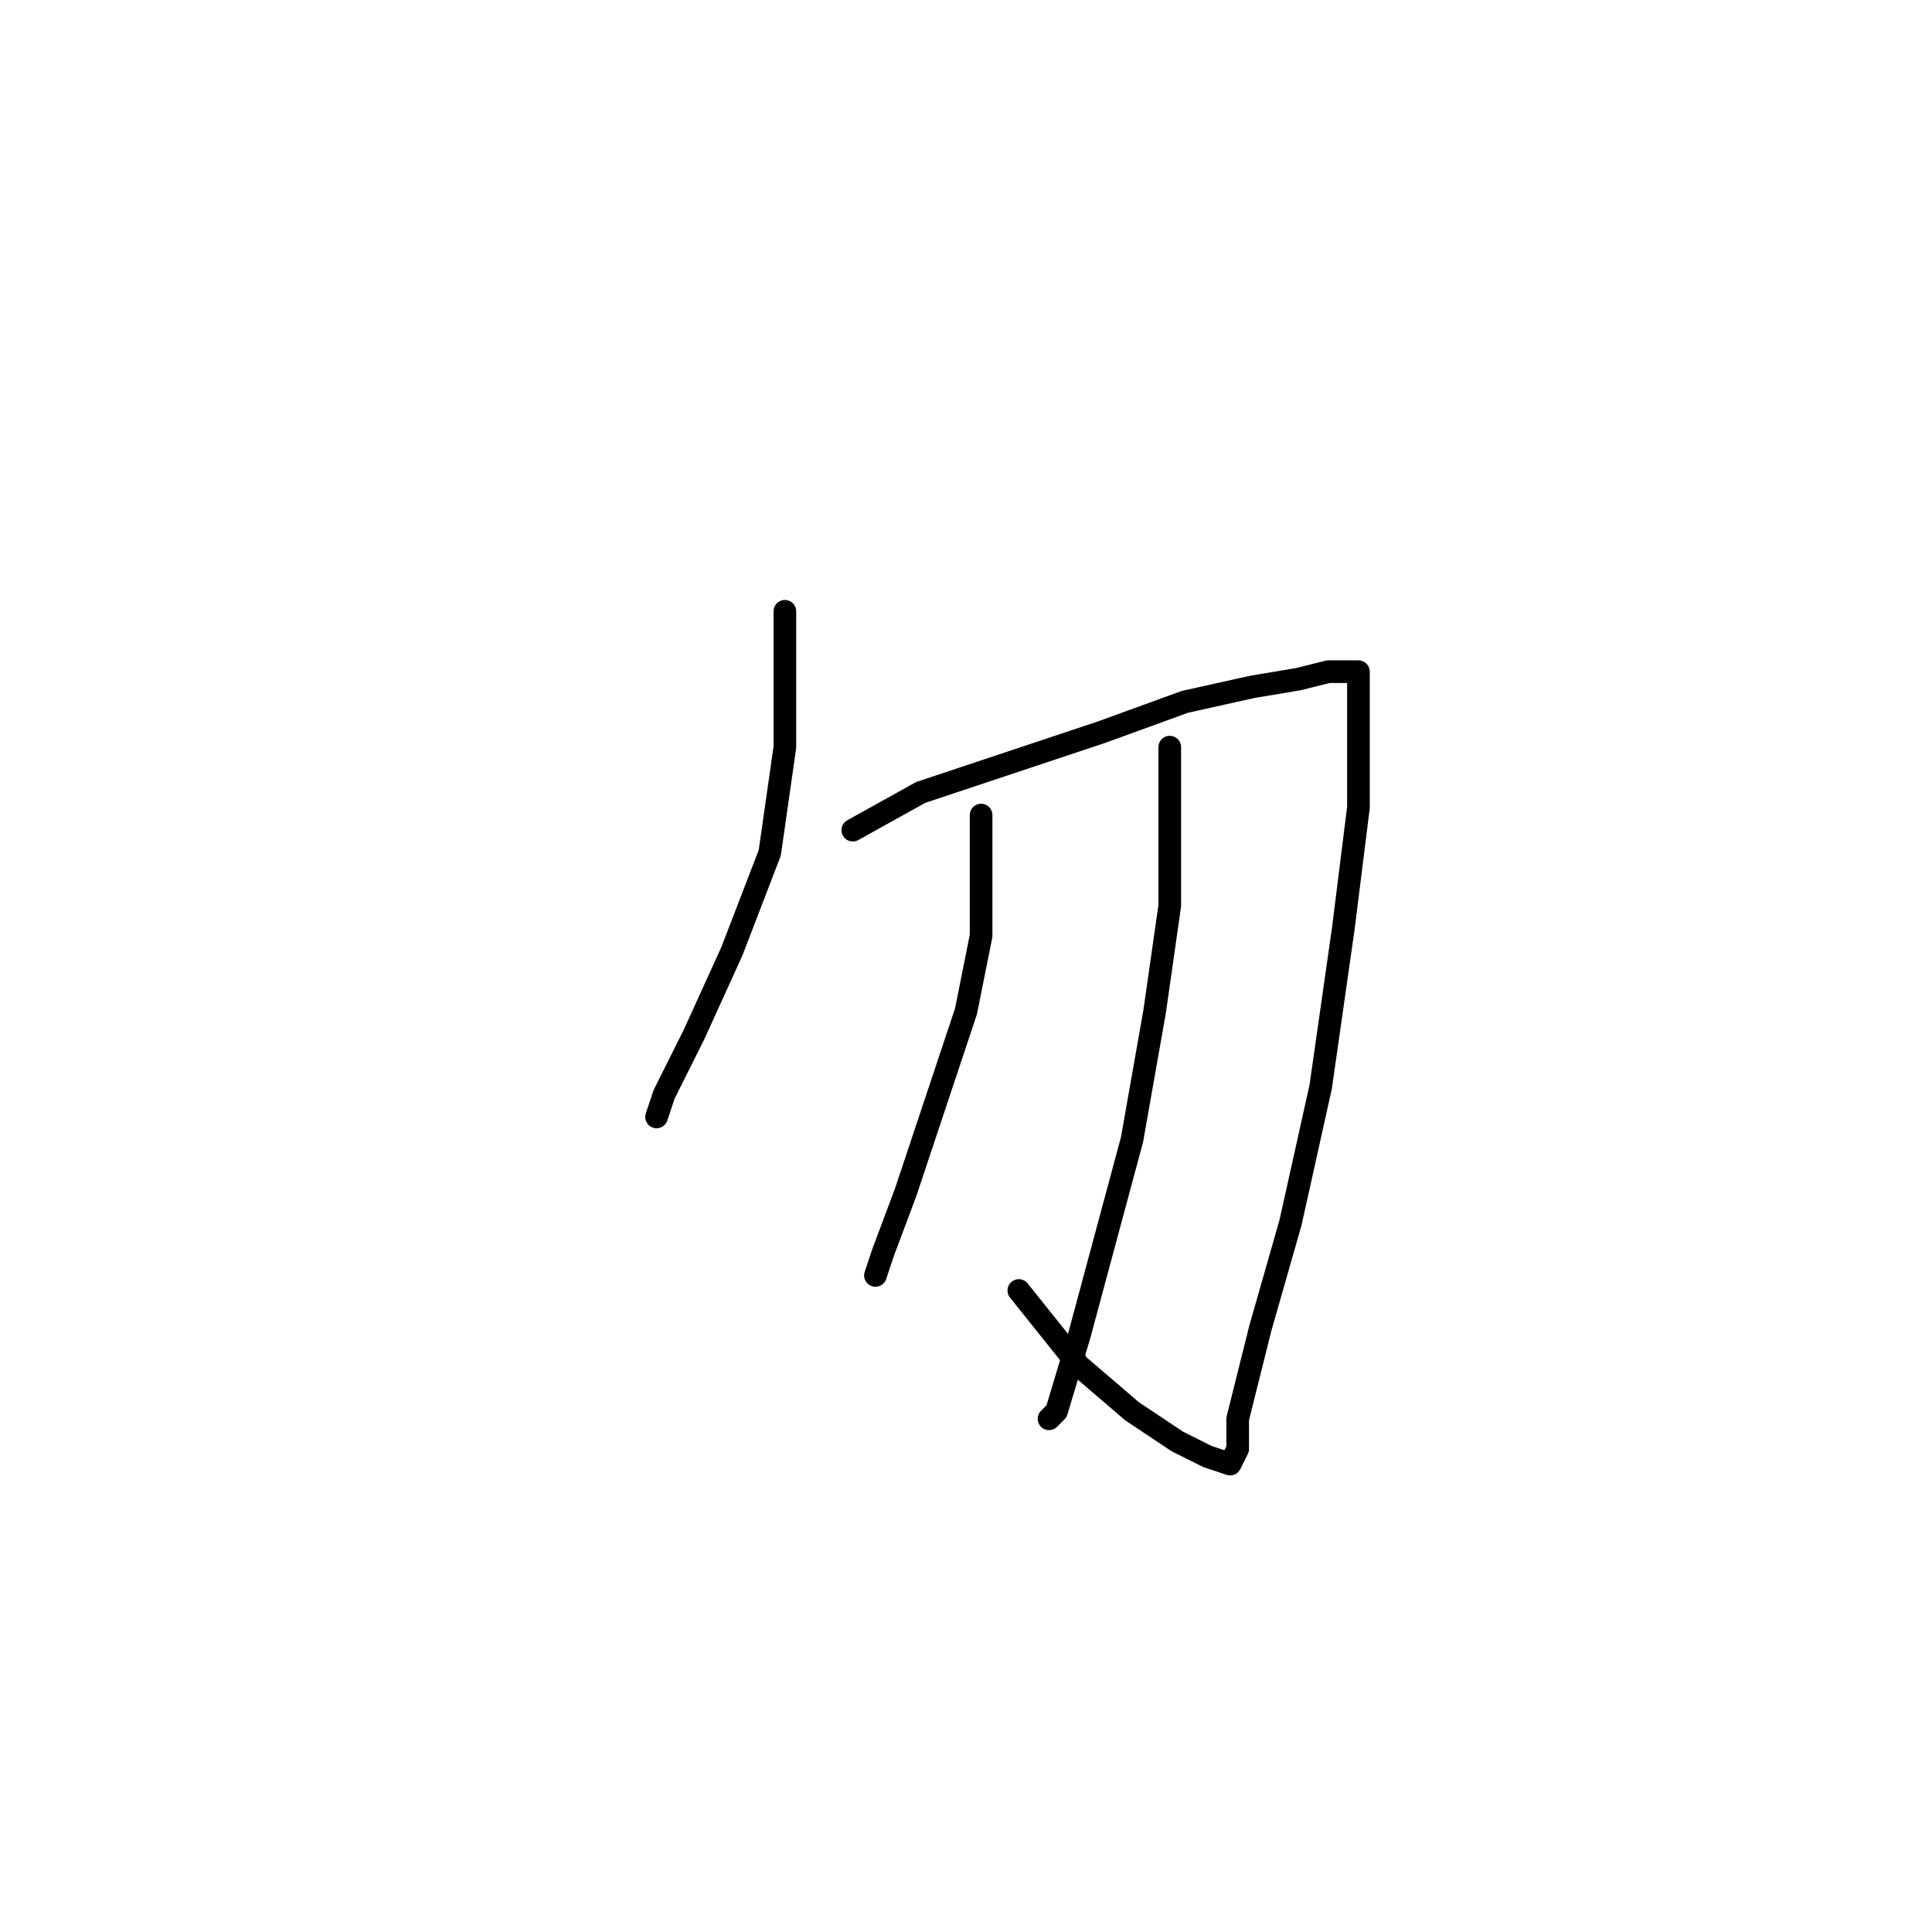 <?xml version="1.0" standalone="no"?>
    <svg width="256" height="256" xmlns="http://www.w3.org/2000/svg" version="1.1">
    <polyline stroke="black" stroke-width="3" stroke-linecap="round" fill="transparent" stroke-linejoin="round" points="104 81 104 93 104 99 102 113 97 126 92 137 88 145 87 148 87 148 " />
        <polyline stroke="black" stroke-width="3" stroke-linecap="round" fill="transparent" stroke-linejoin="round" points="113 110 122 105 128 103 146 97 157 93 166 91 172 90 176 89 179 89 180 89 180 90 180 92 180 107 178 123 175 144 171 162 167 176 164 188 164 192 163 194 160 193 156 191 150 187 143 181 135 171 135 171 " />
        <polyline stroke="black" stroke-width="3" stroke-linecap="round" fill="transparent" stroke-linejoin="round" points="130 108 130 124 128 134 123 149 120 158 117 166 116 169 116 169 " />
        <polyline stroke="black" stroke-width="3" stroke-linecap="round" fill="transparent" stroke-linejoin="round" points="155 99 155 120 153 134 150 151 143 177 140 187 139 188 139 188 " />
        </svg>